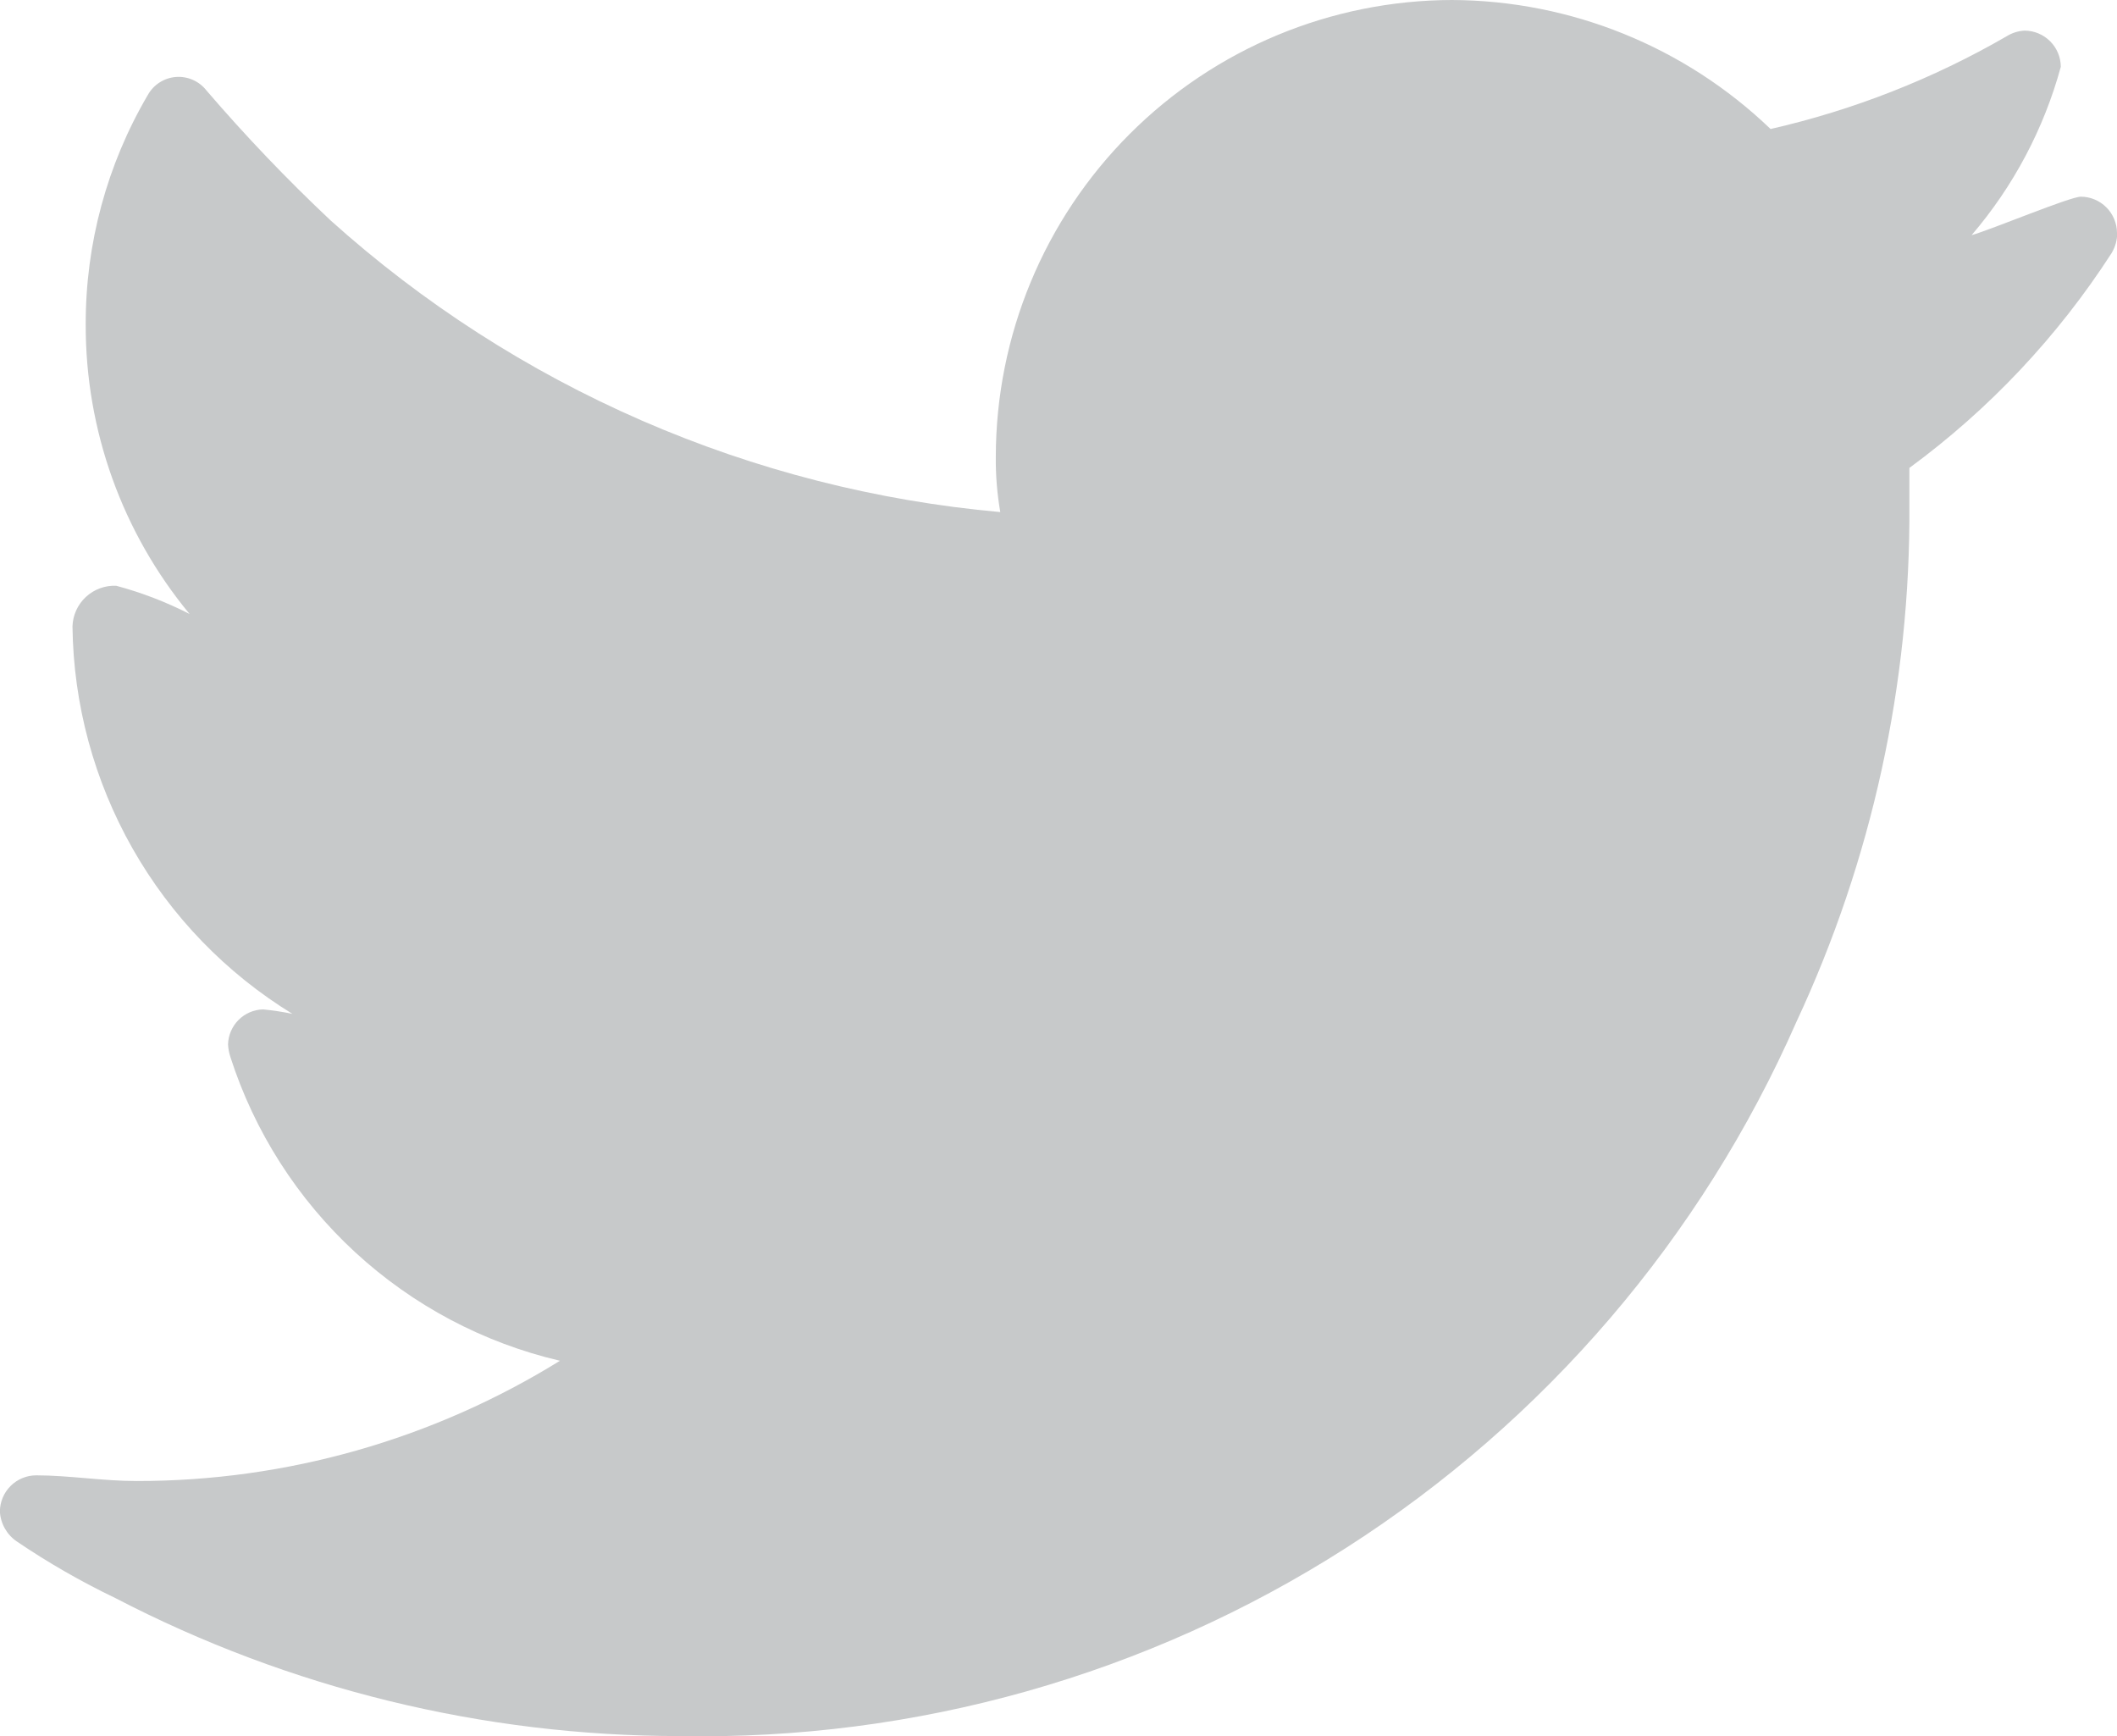 <svg xmlns="http://www.w3.org/2000/svg" xmlns:xlink="http://www.w3.org/1999/xlink" width="19.365" height="15.88" viewBox="0 0 19.365 15.88"><defs><clipPath id="a"><path d="M20.132-15.87a.333.333,0,0,0-.33-.331c-.1,0-.816.3-1,.352a3.977,3.977,0,0,0,.816-1.54.333.333,0,0,0-.331-.331.343.343,0,0,0-.165.052,7.761,7.761,0,0,1-2.159.848A4.233,4.233,0,0,0,14.049-18a4.183,4.183,0,0,0-4.173,4.177,2.794,2.794,0,0,0,.041.507,10.571,10.571,0,0,1-6.125-2.667,15.437,15.437,0,0,1-1.136-1.189.324.324,0,0,0-.279-.124.323.323,0,0,0-.258.165,4.128,4.128,0,0,0-.568,2.1,4.138,4.138,0,0,0,.95,2.647,3.421,3.421,0,0,0-.671-.258.384.384,0,0,0-.4.372A4.217,4.217,0,0,0,3.442-8.726a2.41,2.41,0,0,0-.269-.041.329.329,0,0,0-.32.32.44.44,0,0,0,.021.114A4.163,4.163,0,0,0,5.889-5.553a7.343,7.343,0,0,1-3.873,1.1c-.31,0-.62-.052-.919-.052a.333.333,0,0,0-.331.331A.354.354,0,0,0,.921-3.9a6.992,6.992,0,0,0,.9.517A11.21,11.21,0,0,0,6.984-2.12,10.938,10.938,0,0,0,17.2-8.654a11.008,11.008,0,0,0,1.033-4.725v-.341a7.437,7.437,0,0,0,1.849-1.964.357.357,0,0,0,.052-.186Z" transform="translate(-0.767 18)" fill="none" clip-rule="evenodd"/></clipPath><clipPath id="b"><path d="M0-1.265H20.758V-19H0Z" transform="translate(0 19)" fill="none"/></clipPath></defs><g transform="translate(0 0)" clip-path="url(#a)"><g transform="translate(-0.711 -0.928)" clip-path="url(#b)"><path d="M-4.233,2.157H24.409V-23H-4.233Z" transform="translate(0.306 19.289)" fill="#c7c9ca"/></g></g></svg>